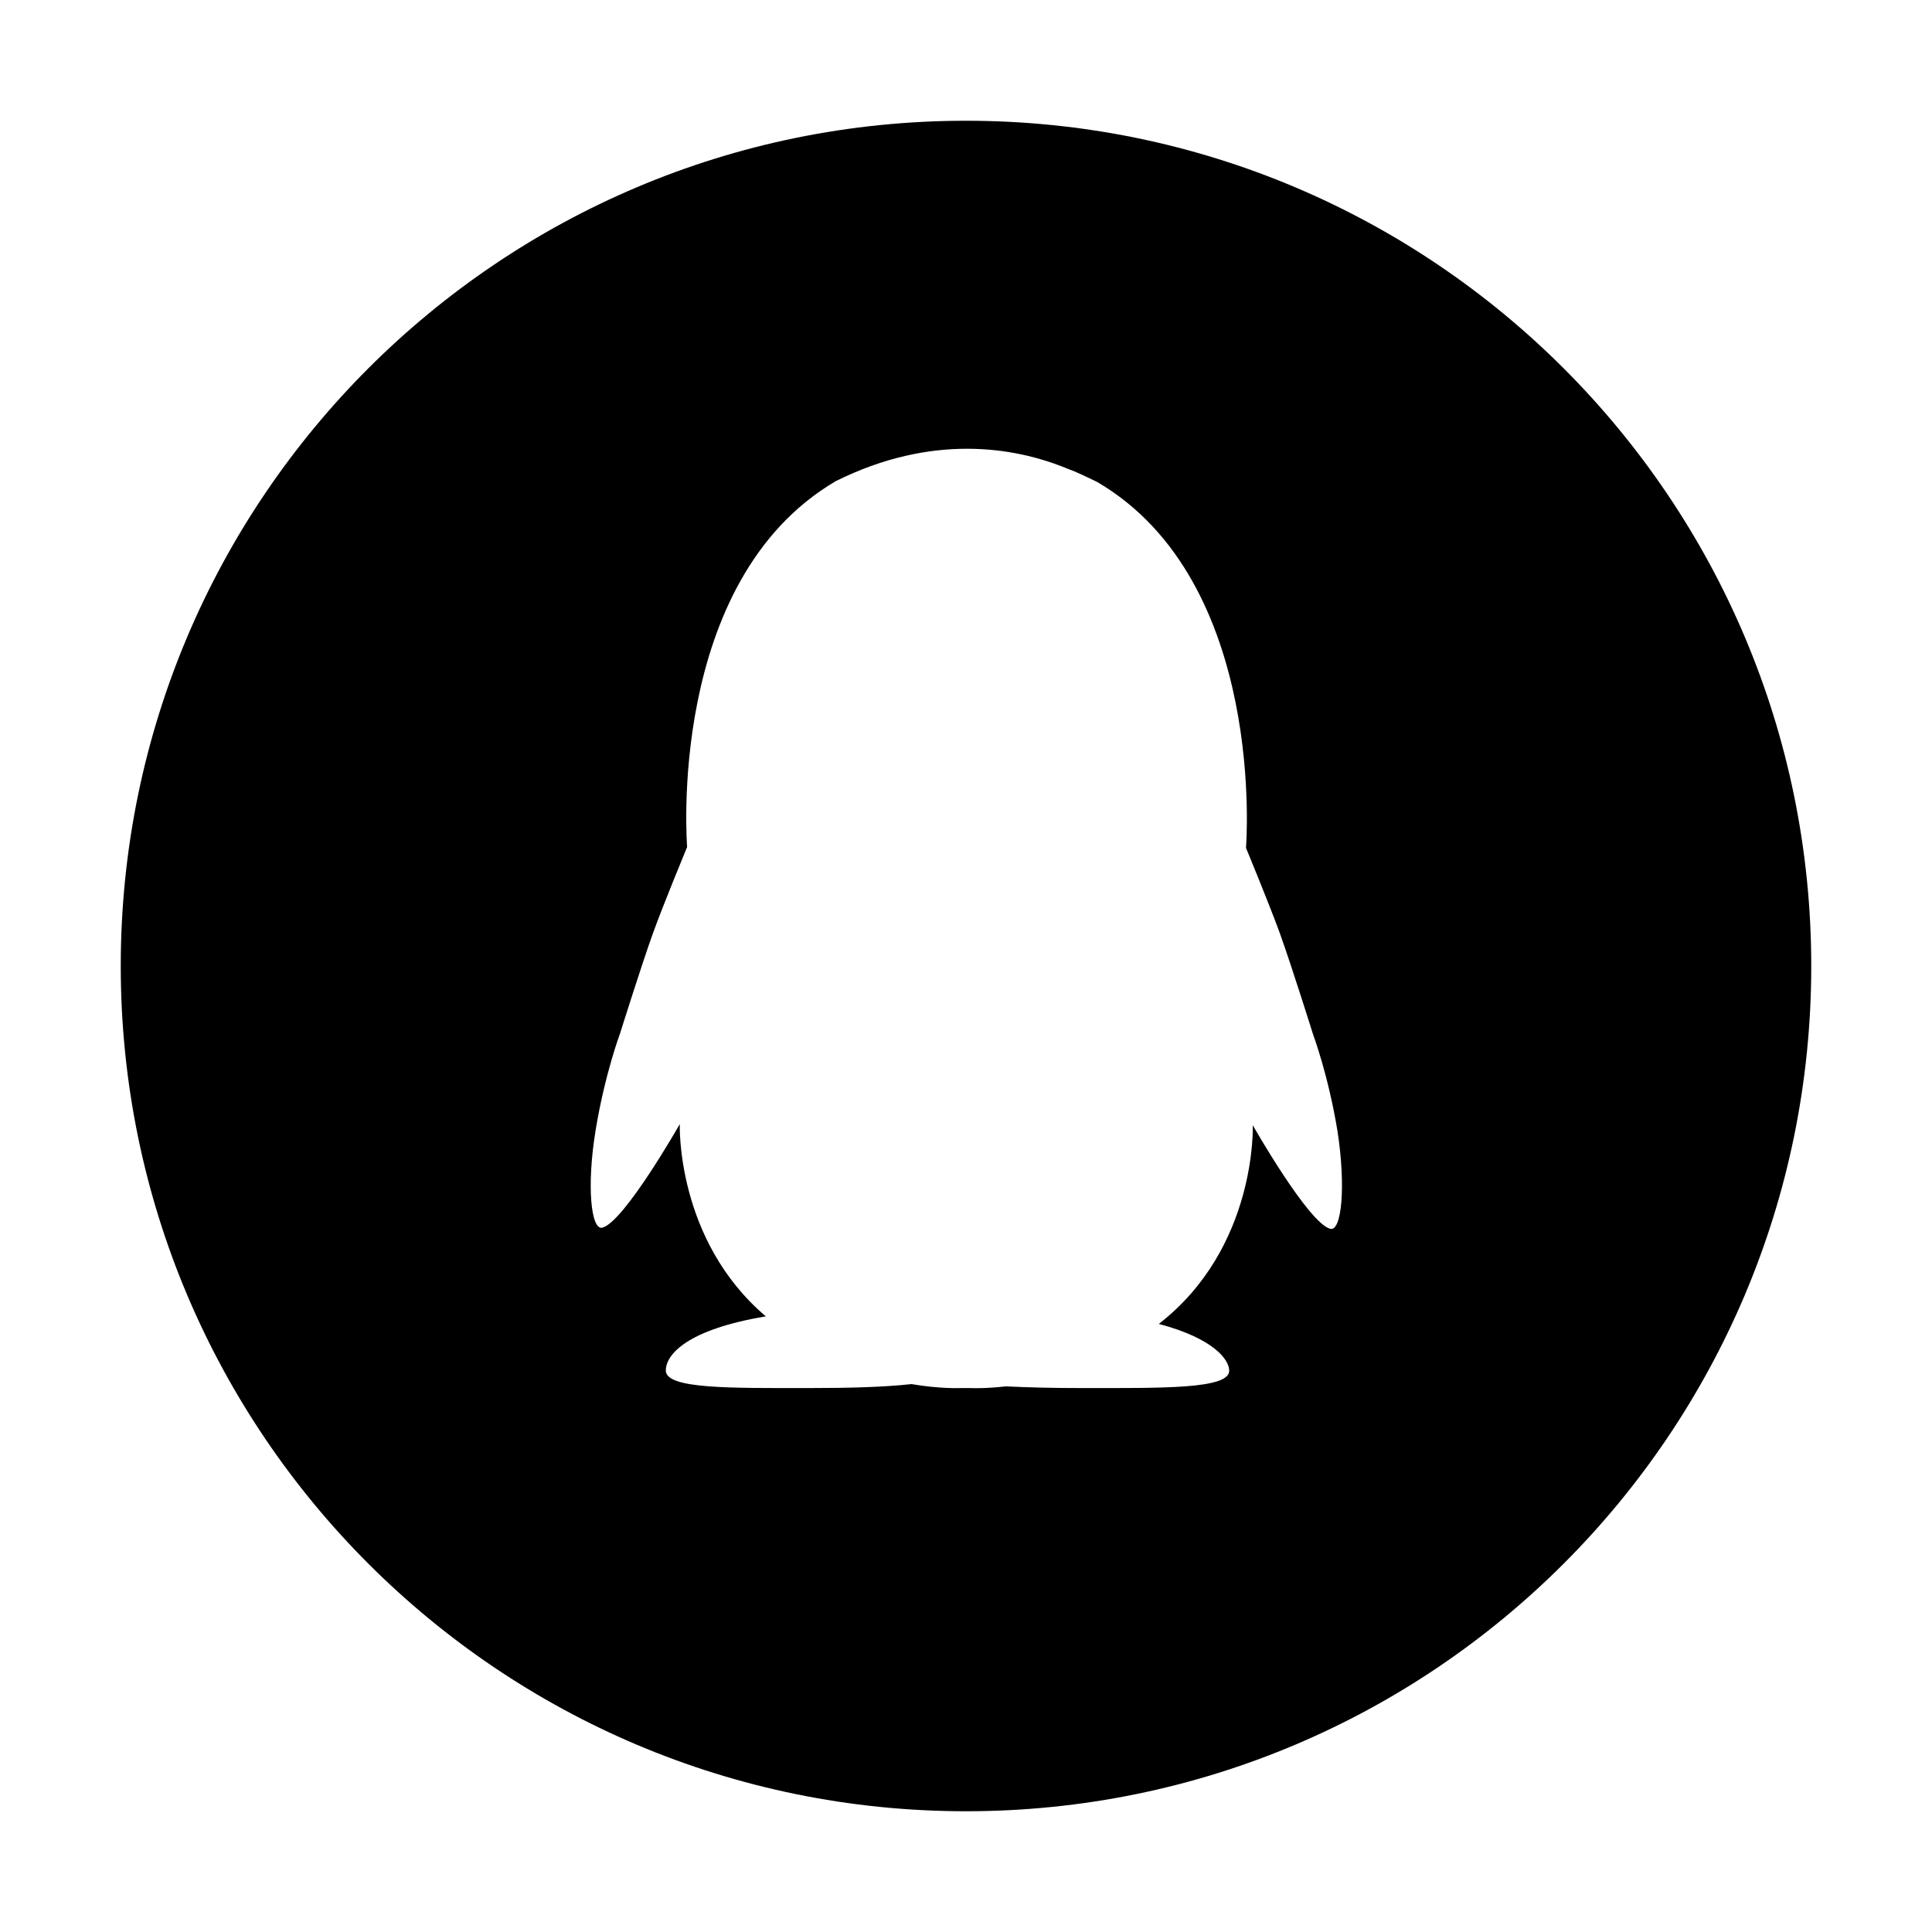 <svg t="1656745543221" class="icon" viewBox="0 0 1024 1024" version="1.1" xmlns="http://www.w3.org/2000/svg" p-id="10493" width="200" height="200"><path d="M512 64C264.6 64 64 264.6 64 512s200.6 448 448 448 448-200.6 448-448S759.4 64 512 64z m193.1 587.3c-11.5-2.8-41.1-54.9-41.1-54.9s2.4 64.8-49.8 105.3c29 7.7 37.3 18.9 37.3 24.8 0 9.8-35.3 9.2-78.5 9.2-14.3 0-28-0.3-39.9-0.9-11.3 1.3-18.4 0.9-18.4 0.9h-5.9s-10.3 0.5-25.7-2.1c-14.3 1.6-33.4 2.1-53.8 2.1-42 0-76.4 0.6-76.4-9.3 0-8.4 11.1-21.7 53-28.7-47.8-40.6-45.6-101.9-45.6-101.9s-29.6 52.1-41.1 54.9c-5.9 1.4-8.4-21.9-3.5-51.7 4.9-29.8 12.9-51.1 12.9-51.1s11.2-35.8 17.6-53.6c5.5-15.2 18-45.4 18-45.4S352.7 308 443 255c50.9-25.3 94.6-18.2 122.5-6.7 5.3 1.9 10.5 4.5 16.1 7.2 90.3 52.9 78.8 193.9 78.8 193.9s12.5 30.2 18 45.4c6.4 17.8 17.6 53.6 17.6 53.6s8 21.3 12.9 51.1c4.6 29.9 2.1 53.3-3.8 51.8z" fill="#000000" p-id="10494"></path></svg>